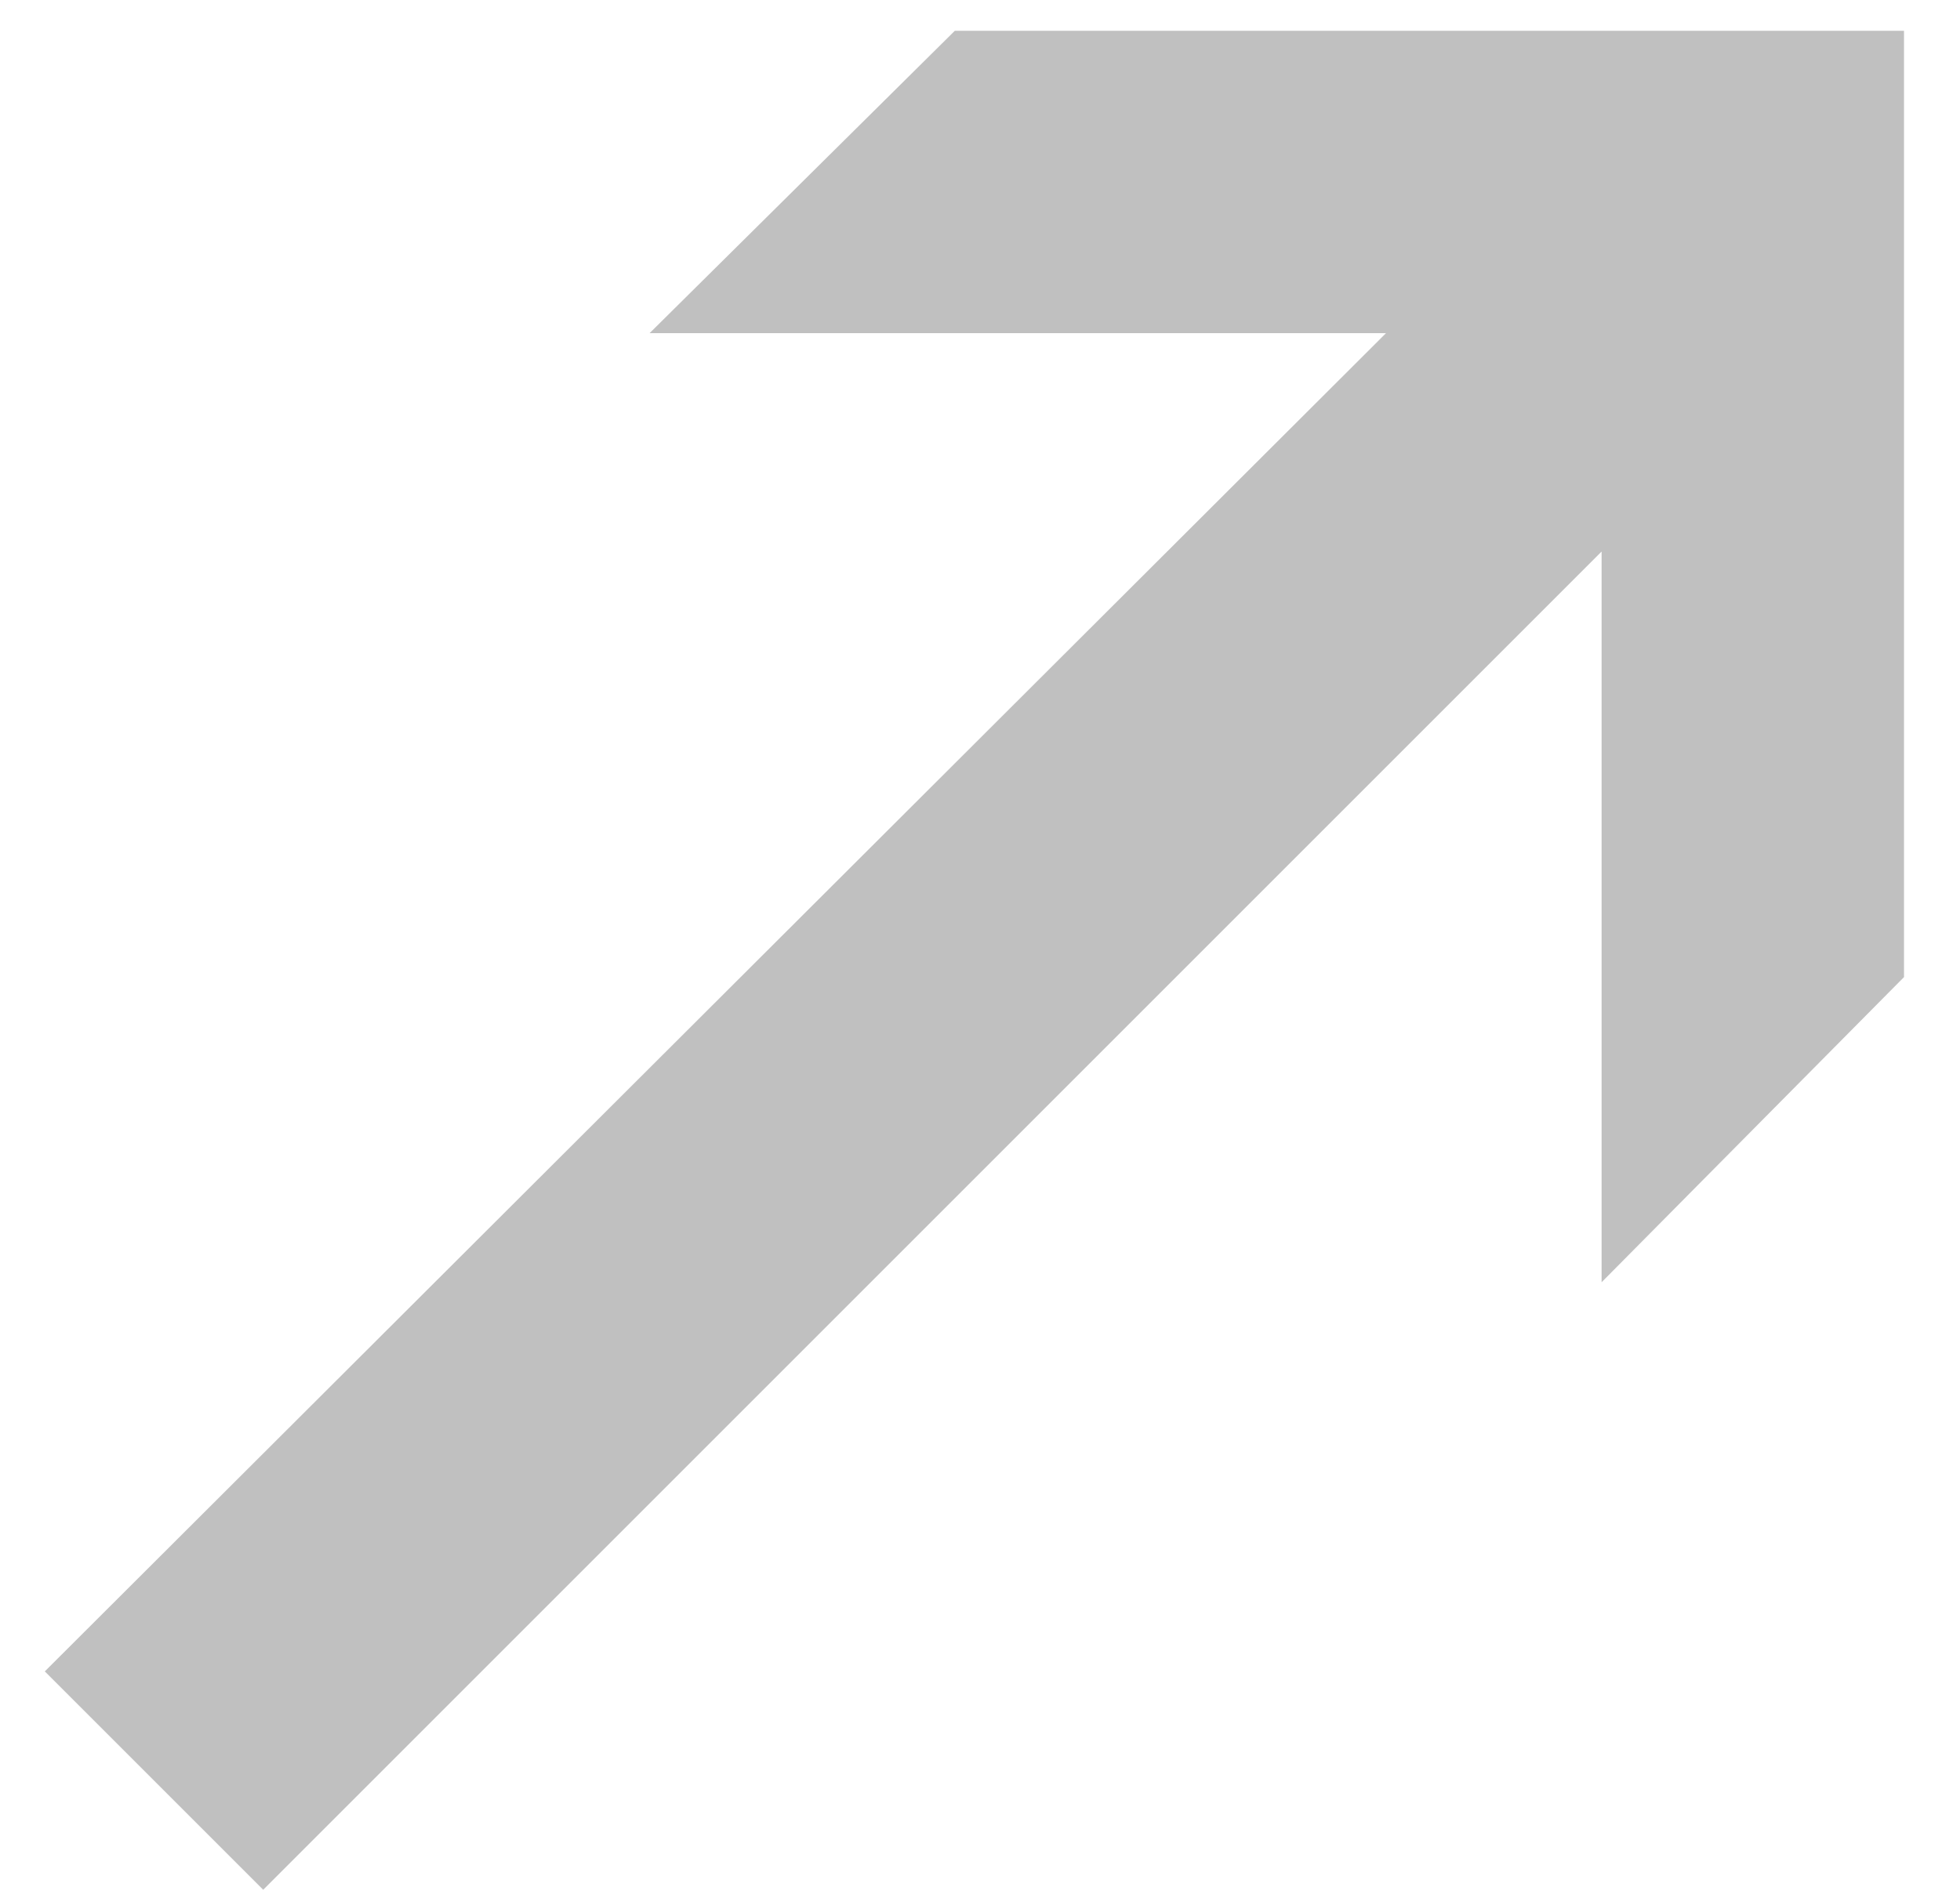 <svg width="28" height="27" viewBox="0 0 28 27" fill="none" xmlns="http://www.w3.org/2000/svg">
<path d="M19.8 4.76H9.28L13.64 0.44H27.2V13.96L22.88 18.32V7.88L3.76 27L0.64 23.88L19.8 4.76Z" fill="#C0C0C0"/>
</svg>
